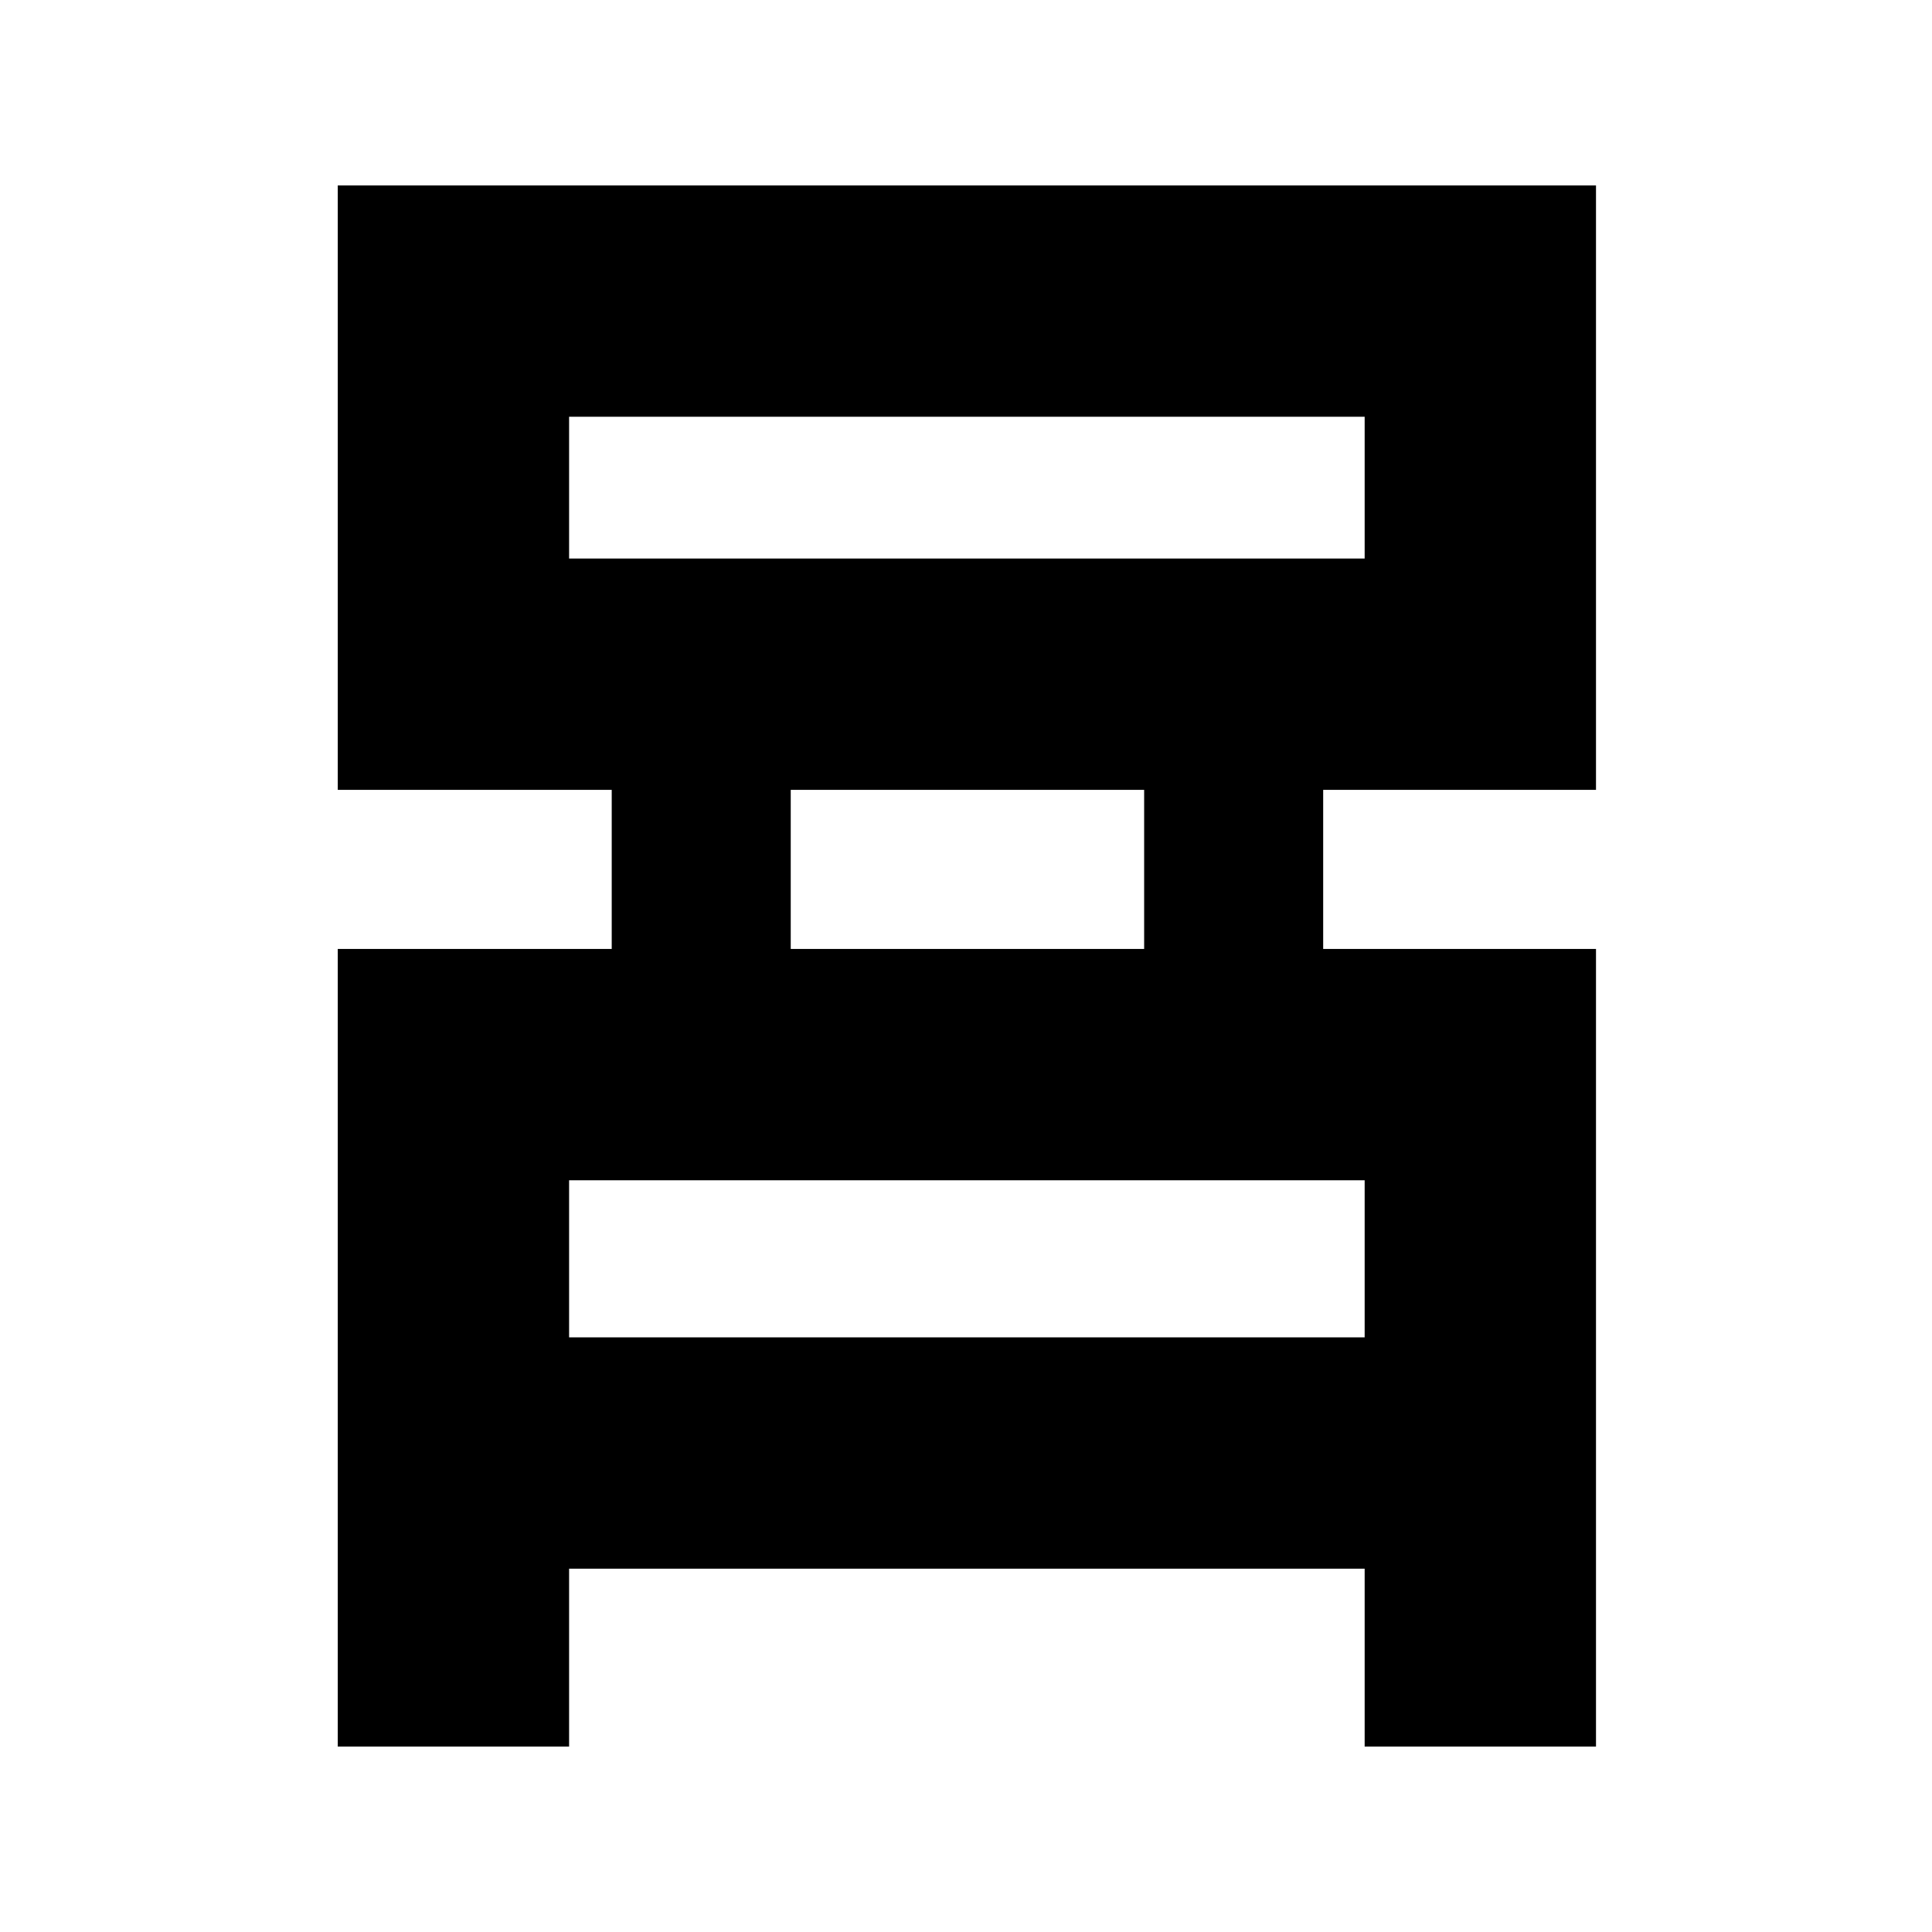 <svg xmlns="http://www.w3.org/2000/svg" height="20" viewBox="0 -960 960 960" width="20"><path d="M167.83-92.13v-396.35h136.13v-79.04H167.83v-300.35h625.21v300.35H657.48v79.04h135.56v396.35H678.09v-88.39H282.78v88.39H167.83Zm114.95-590.35h395.31v-70.43H282.78v70.43Zm110.13 194h175.61v-79.04H392.91v79.04Zm-110.13 193h395.31v-78.04H282.78v78.04Zm0-387v-70.43 70.43Zm0 387v-78.04 78.04Z"/></svg>